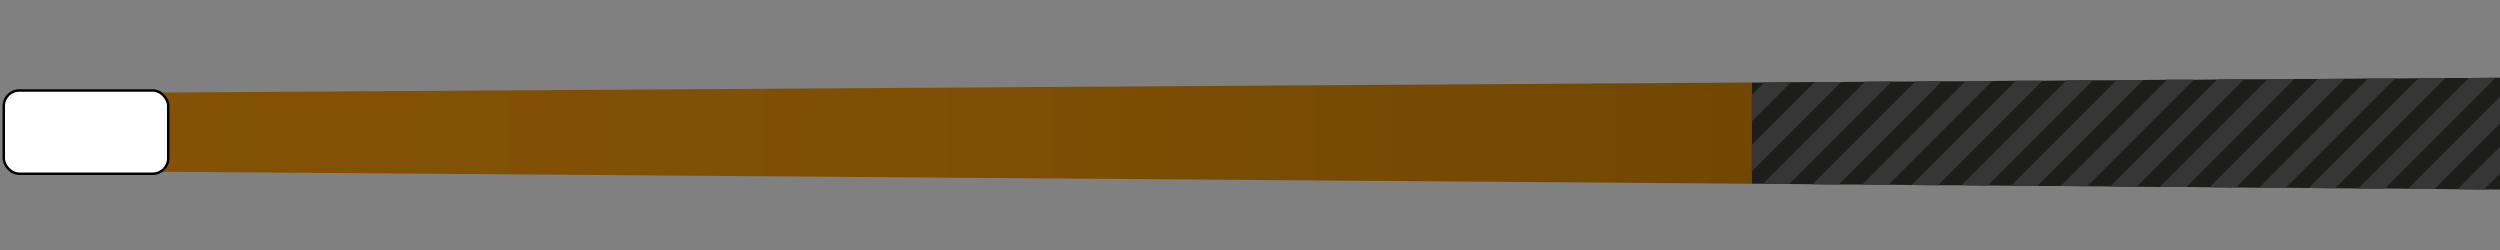<svg id="Ebene_1" data-name="Ebene 1" xmlns="http://www.w3.org/2000/svg" xmlns:xlink="http://www.w3.org/1999/xlink" viewBox="0 0 100 10"><rect x="0" y="0" width="100" height="10" fill="#808080" stroke="none"/><defs><style>.cls-1{fill:url(#Unbenannter_Verlauf_15);}.cls-2{fill:#fff;stroke:#000;stroke-miterlimit:10;stroke-width:0.1px;}.cls-3{fill:#1d1d1b;}.cls-4{fill:#373636;}</style><linearGradient id="Unbenannter_Verlauf_15" x1="5.14" y1="5.32" x2="70.07" y2="5.32" gradientUnits="userSpaceOnUse"><stop offset="0" stop-color="#835204"/><stop offset="0.47" stop-color="#7f4f04"/><stop offset="0.95" stop-color="#734802"/><stop offset="1" stop-color="#714702"/></linearGradient></defs><title>Koe</title><polygon class="cls-1" points="70.07 3.3 70.07 7.35 5.14 6.86 5.14 3.71 70.07 3.3"/><rect class="cls-2" x="0.15" y="3.62" width="6.58" height="3.33" rx="0.62" ry="0.62"/><polygon class="cls-3" points="100 3.11 100 7.58 99.36 7.58 98.3 7.57 97.38 7.56 96.32 7.55 95.4 7.54 94.33 7.54 93.41 7.53 92.35 7.52 91.43 7.51 90.36 7.51 89.44 7.5 88.38 7.49 87.46 7.48 86.39 7.48 85.47 7.47 84.41 7.46 83.49 7.45 82.43 7.44 81.49 7.44 80.44 7.43 79.51 7.42 78.46 7.41 77.52 7.41 76.47 7.4 75.54 7.39 74.49 7.38 73.55 7.38 72.5 7.37 71.57 7.36 70.52 7.35 70.07 7.35 70.07 3.3 70.57 3.3 71.64 3.29 72.59 3.28 73.65 3.28 74.6 3.27 75.67 3.26 76.61 3.26 77.68 3.25 78.62 3.25 79.69 3.24 80.64 3.23 81.7 3.23 82.65 3.22 83.72 3.21 84.66 3.21 85.73 3.2 86.68 3.19 87.75 3.19 88.69 3.18 89.77 3.17 90.7 3.17 91.78 3.16 92.71 3.16 93.79 3.15 94.73 3.14 95.8 3.14 96.74 3.13 97.82 3.12 98.75 3.12 99.83 3.11 100 3.11"/><polygon class="cls-4" points="77.68 3.25 73.55 7.38 72.5 7.37 76.61 3.26 77.68 3.25"/><polygon class="cls-4" points="75.67 3.26 71.57 7.36 70.52 7.35 74.6 3.27 75.67 3.26"/><polygon class="cls-4" points="73.65 3.28 70.07 6.86 70.07 5.8 72.59 3.28 73.65 3.28"/><polygon class="cls-4" points="71.64 3.29 70.07 4.86 70.07 3.8 70.57 3.3 71.64 3.29"/><polygon class="cls-4" points="79.69 3.24 75.54 7.39 74.49 7.38 78.62 3.25 79.69 3.24"/><polygon class="cls-4" points="81.7 3.23 77.52 7.41 76.47 7.4 80.64 3.23 81.7 3.23"/><polygon class="cls-4" points="83.72 3.21 79.51 7.42 78.46 7.41 82.65 3.22 83.72 3.21"/><polygon class="cls-4" points="85.73 3.2 81.49 7.44 80.44 7.43 84.66 3.21 85.73 3.2"/><polygon class="cls-4" points="87.75 3.19 83.49 7.45 82.43 7.44 86.68 3.19 87.75 3.19"/><polygon class="cls-4" points="89.77 3.17 85.47 7.47 84.41 7.46 88.69 3.18 89.77 3.17"/><polygon class="cls-4" points="91.78 3.16 87.46 7.48 86.39 7.48 90.7 3.17 91.78 3.16"/><polygon class="cls-4" points="93.79 3.15 89.44 7.5 88.38 7.49 92.71 3.16 93.79 3.15"/><polygon class="cls-4" points="95.8 3.14 91.43 7.51 90.36 7.51 94.73 3.14 95.8 3.14"/><polygon class="cls-4" points="97.82 3.12 93.41 7.53 92.35 7.52 96.74 3.13 97.82 3.12"/><polygon class="cls-4" points="99.83 3.11 95.4 7.54 94.33 7.54 98.75 3.12 99.83 3.11"/><polygon class="cls-4" points="100 3.87 100 4.94 97.38 7.56 96.32 7.55 100 3.87"/><polygon class="cls-4" points="100 5.87 100 6.94 99.36 7.58 98.3 7.57 100 5.87"/></svg>